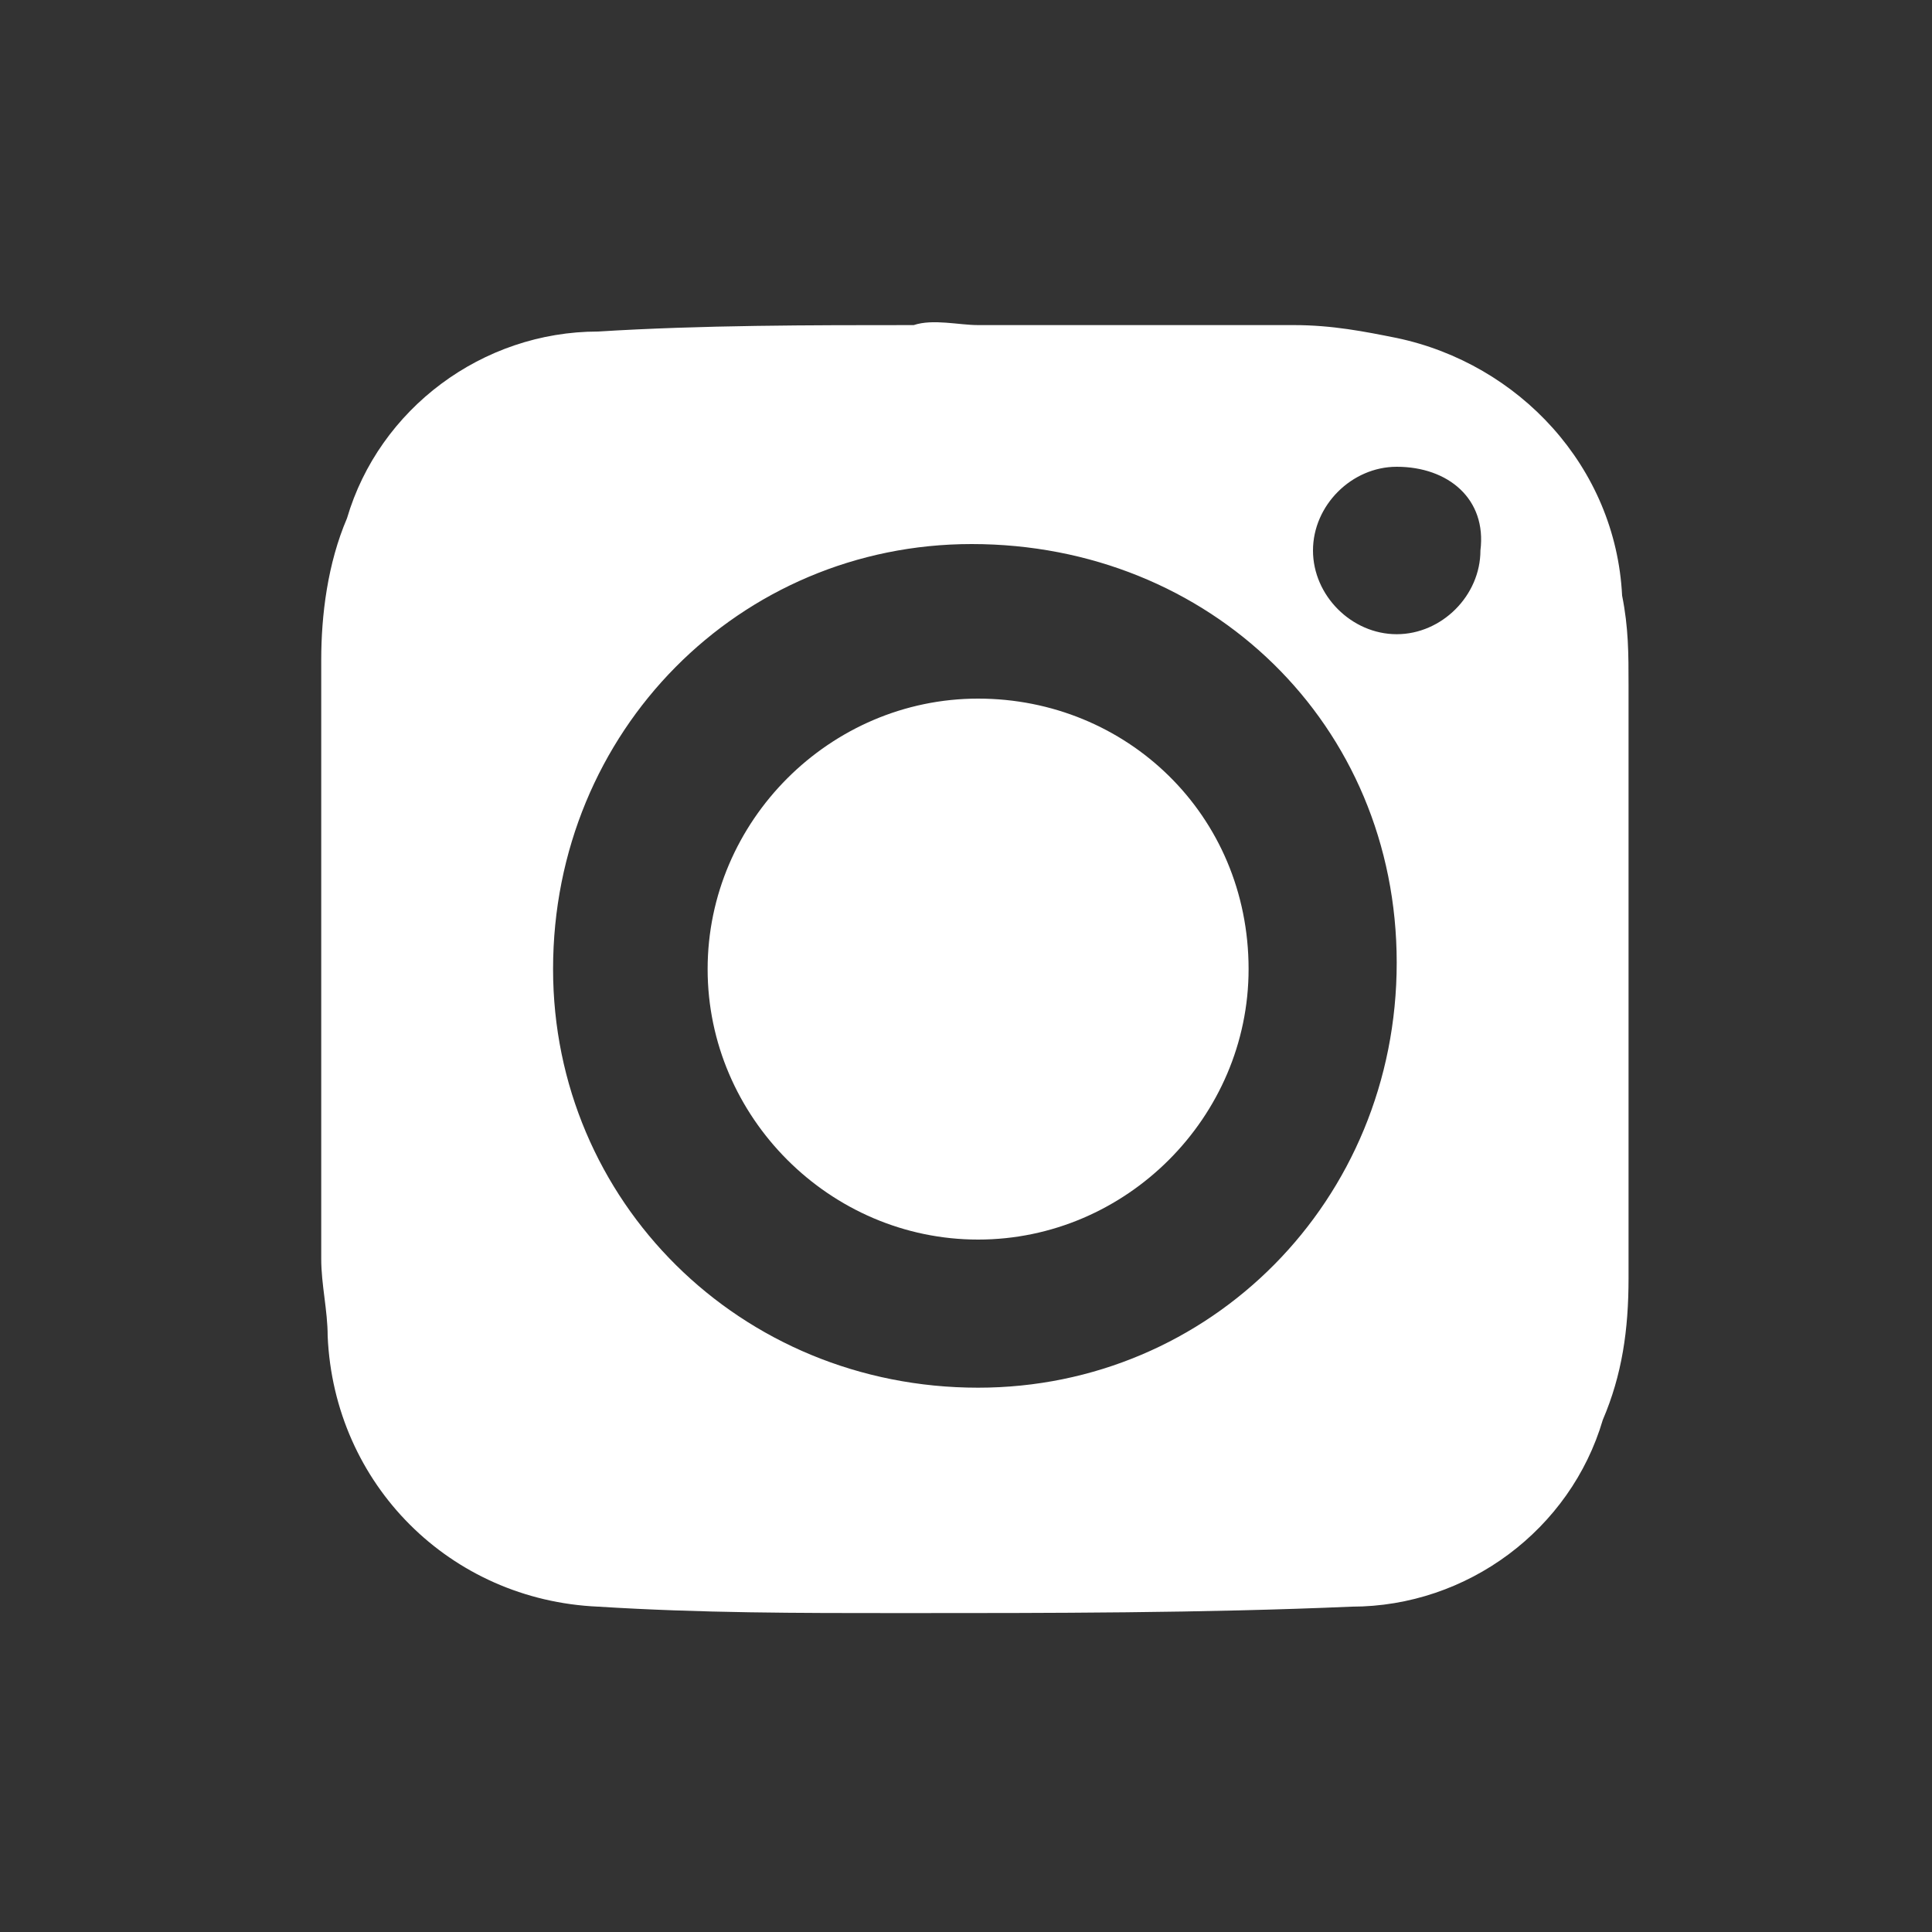 <?xml version="1.0" encoding="utf-8"?>
<!-- Generator: Adobe Illustrator 24.0.1, SVG Export Plug-In . SVG Version: 6.00 Build 0)  -->
<svg version="1.1" id="Layer_1" xmlns="http://www.w3.org/2000/svg" xmlns:xlink="http://www.w3.org/1999/xlink" x="0px" y="0px"
	 viewBox="0 0 30 30" style="enable-background:new 0 0 30 30;" xml:space="preserve">
<rect x="0" y="0" width="30" height="30" fill="#333333" stroke="none"/>
<style type="text/css">
	.st0{fill:none;}
	.st1{fill:#FFFFFF;}
</style>
<g id="Instagram" transform="translate(22 547)">
	<rect id="Rectangle_22517" x="-22" y="-547" class="st0" width="30" height="30"/>
	<g id="Group_59043" transform="translate(-1211.712 -255.852)">
		<path id="Path_162452" class="st1" d="M1204.9-286.1c1.6,0,3.3,0,4.9,0c0.6,0,1.1,0.1,1.6,0.2c1.9,0.4,3.4,2,3.5,4
			c0.1,0.5,0.1,0.9,0.1,1.4c0,3.1,0,6.1,0,9.2c0,0.8-0.1,1.5-0.4,2.2c-0.5,1.7-2.1,2.9-3.9,2.9c-2.3,0.1-4.7,0.1-7,0.1
			c-1.6,0-3.1,0-4.7-0.1c-2.3-0.1-4.1-1.9-4.2-4.2c0-0.4-0.1-0.8-0.1-1.2c0-3.1,0-6.2,0-9.3c0-0.7,0.1-1.5,0.4-2.2
			c0.5-1.7,2.1-2.9,3.9-2.9c1.6-0.1,3.3-0.1,4.9-0.1C1204.2-286.2,1204.6-286.1,1204.9-286.1L1204.9-286.1z M1204.9-269.6
			c3.6,0,6.5-2.9,6.5-6.6s-2.9-6.5-6.6-6.5c-3.6,0-6.5,2.9-6.5,6.6C1198.3-272.5,1201.2-269.6,1204.9-269.6
			C1204.9-269.6,1204.9-269.6,1204.9-269.6L1204.9-269.6z M1211.4-283.9c-0.7,0-1.3,0.6-1.3,1.3s0.6,1.3,1.3,1.3
			c0.7,0,1.3-0.6,1.3-1.3C1212.8-283.4,1212.2-283.9,1211.4-283.9L1211.4-283.9z"/>
		<path id="Path_162453" class="st1" d="M1209.1-276.1c0,2.3-1.9,4.2-4.2,4.2c-2.3,0-4.2-1.9-4.2-4.2c0-2.3,1.9-4.2,4.2-4.2
			c0,0,0,0,0,0C1207.2-280.3,1209.1-278.5,1209.1-276.1C1209.1-276.1,1209.1-276.1,1209.1-276.1z"/>
	</g>
</g>
</svg>
